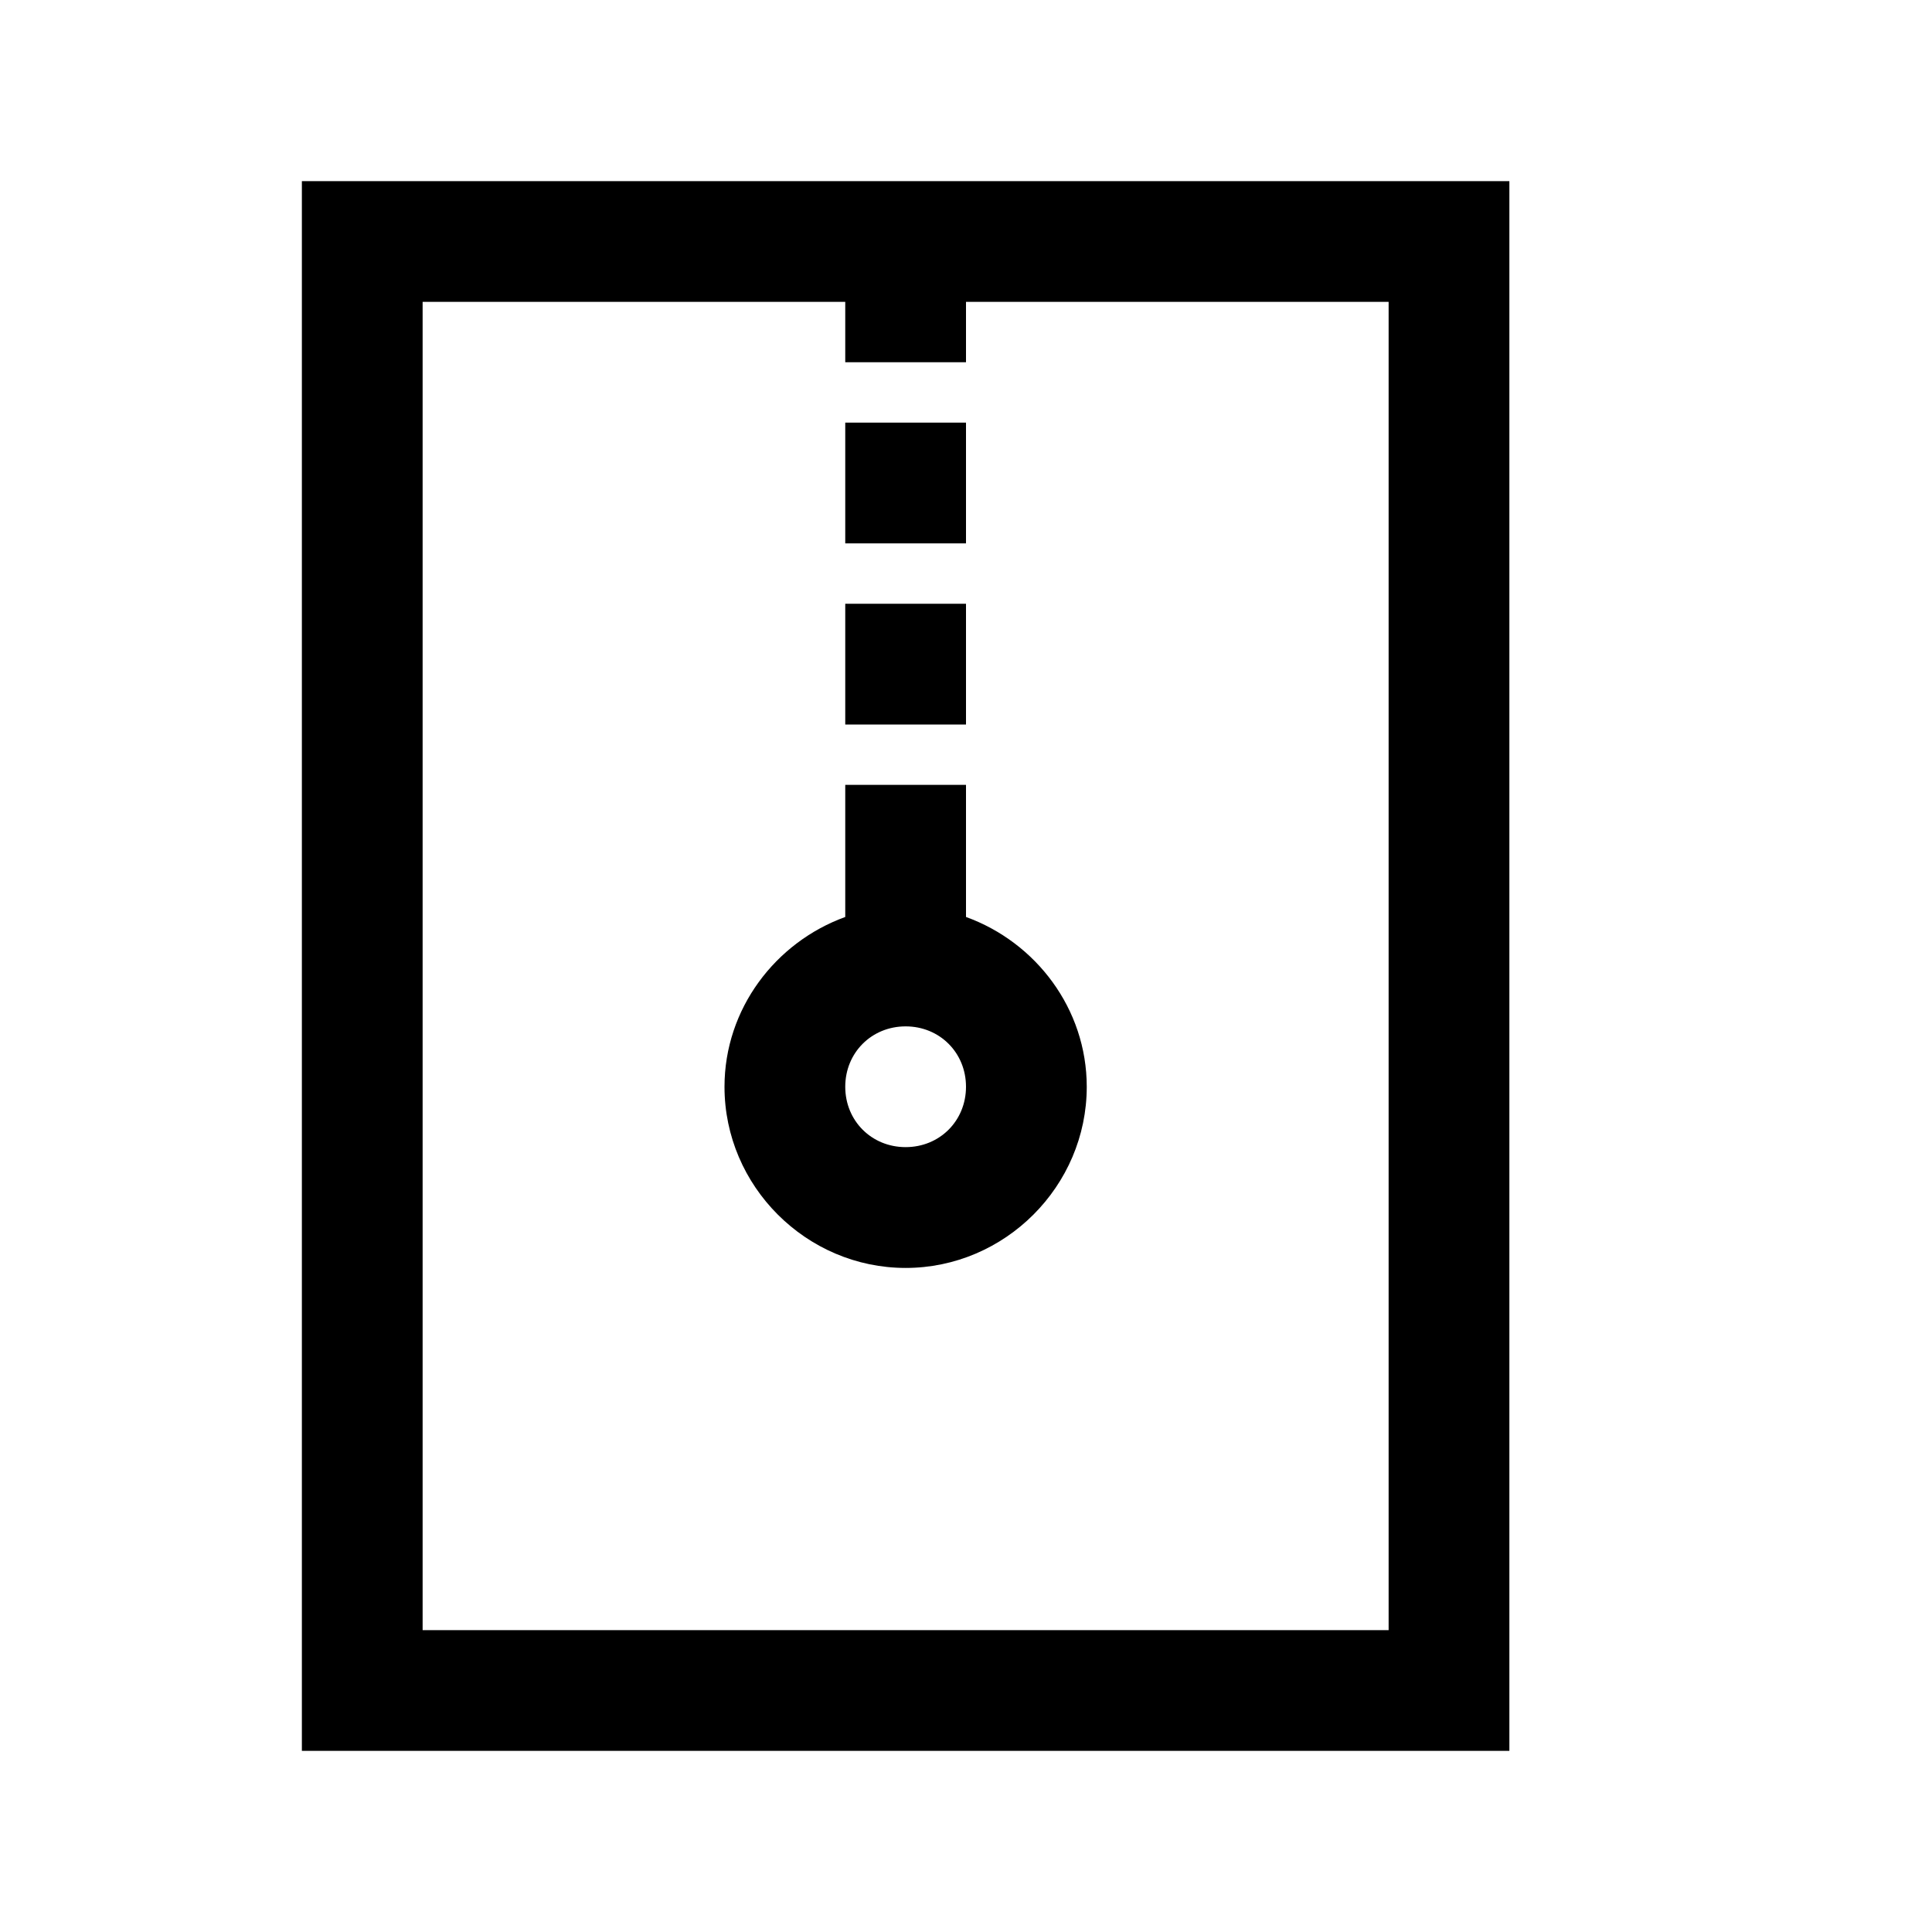 <!-- Generated by IcoMoon.io -->
<svg version="1.1" xmlns="http://www.w3.org/2000/svg" width="32" height="32" viewBox="0 0 32 32">
<title>file-zip-o</title>
<path d="M5 3h20v26h-20v-26zM7 5v22h16v-22h-7v1h-2v-1h-7zM14 7h2v2h-2v-2zM14 10h2v2h-2v-2zM14 13h2v2.188c1.156 0.418 2 1.52 2 2.813 0 1.645-1.355 3-3 3s-3-1.355-3-3c0-1.292 0.844-2.394 2-2.813v-2.188zM15 17c-0.564 0-1 0.436-1 1s0.436 1 1 1 1-0.436 1-1-0.436-1-1-1z"></path>
</svg>
